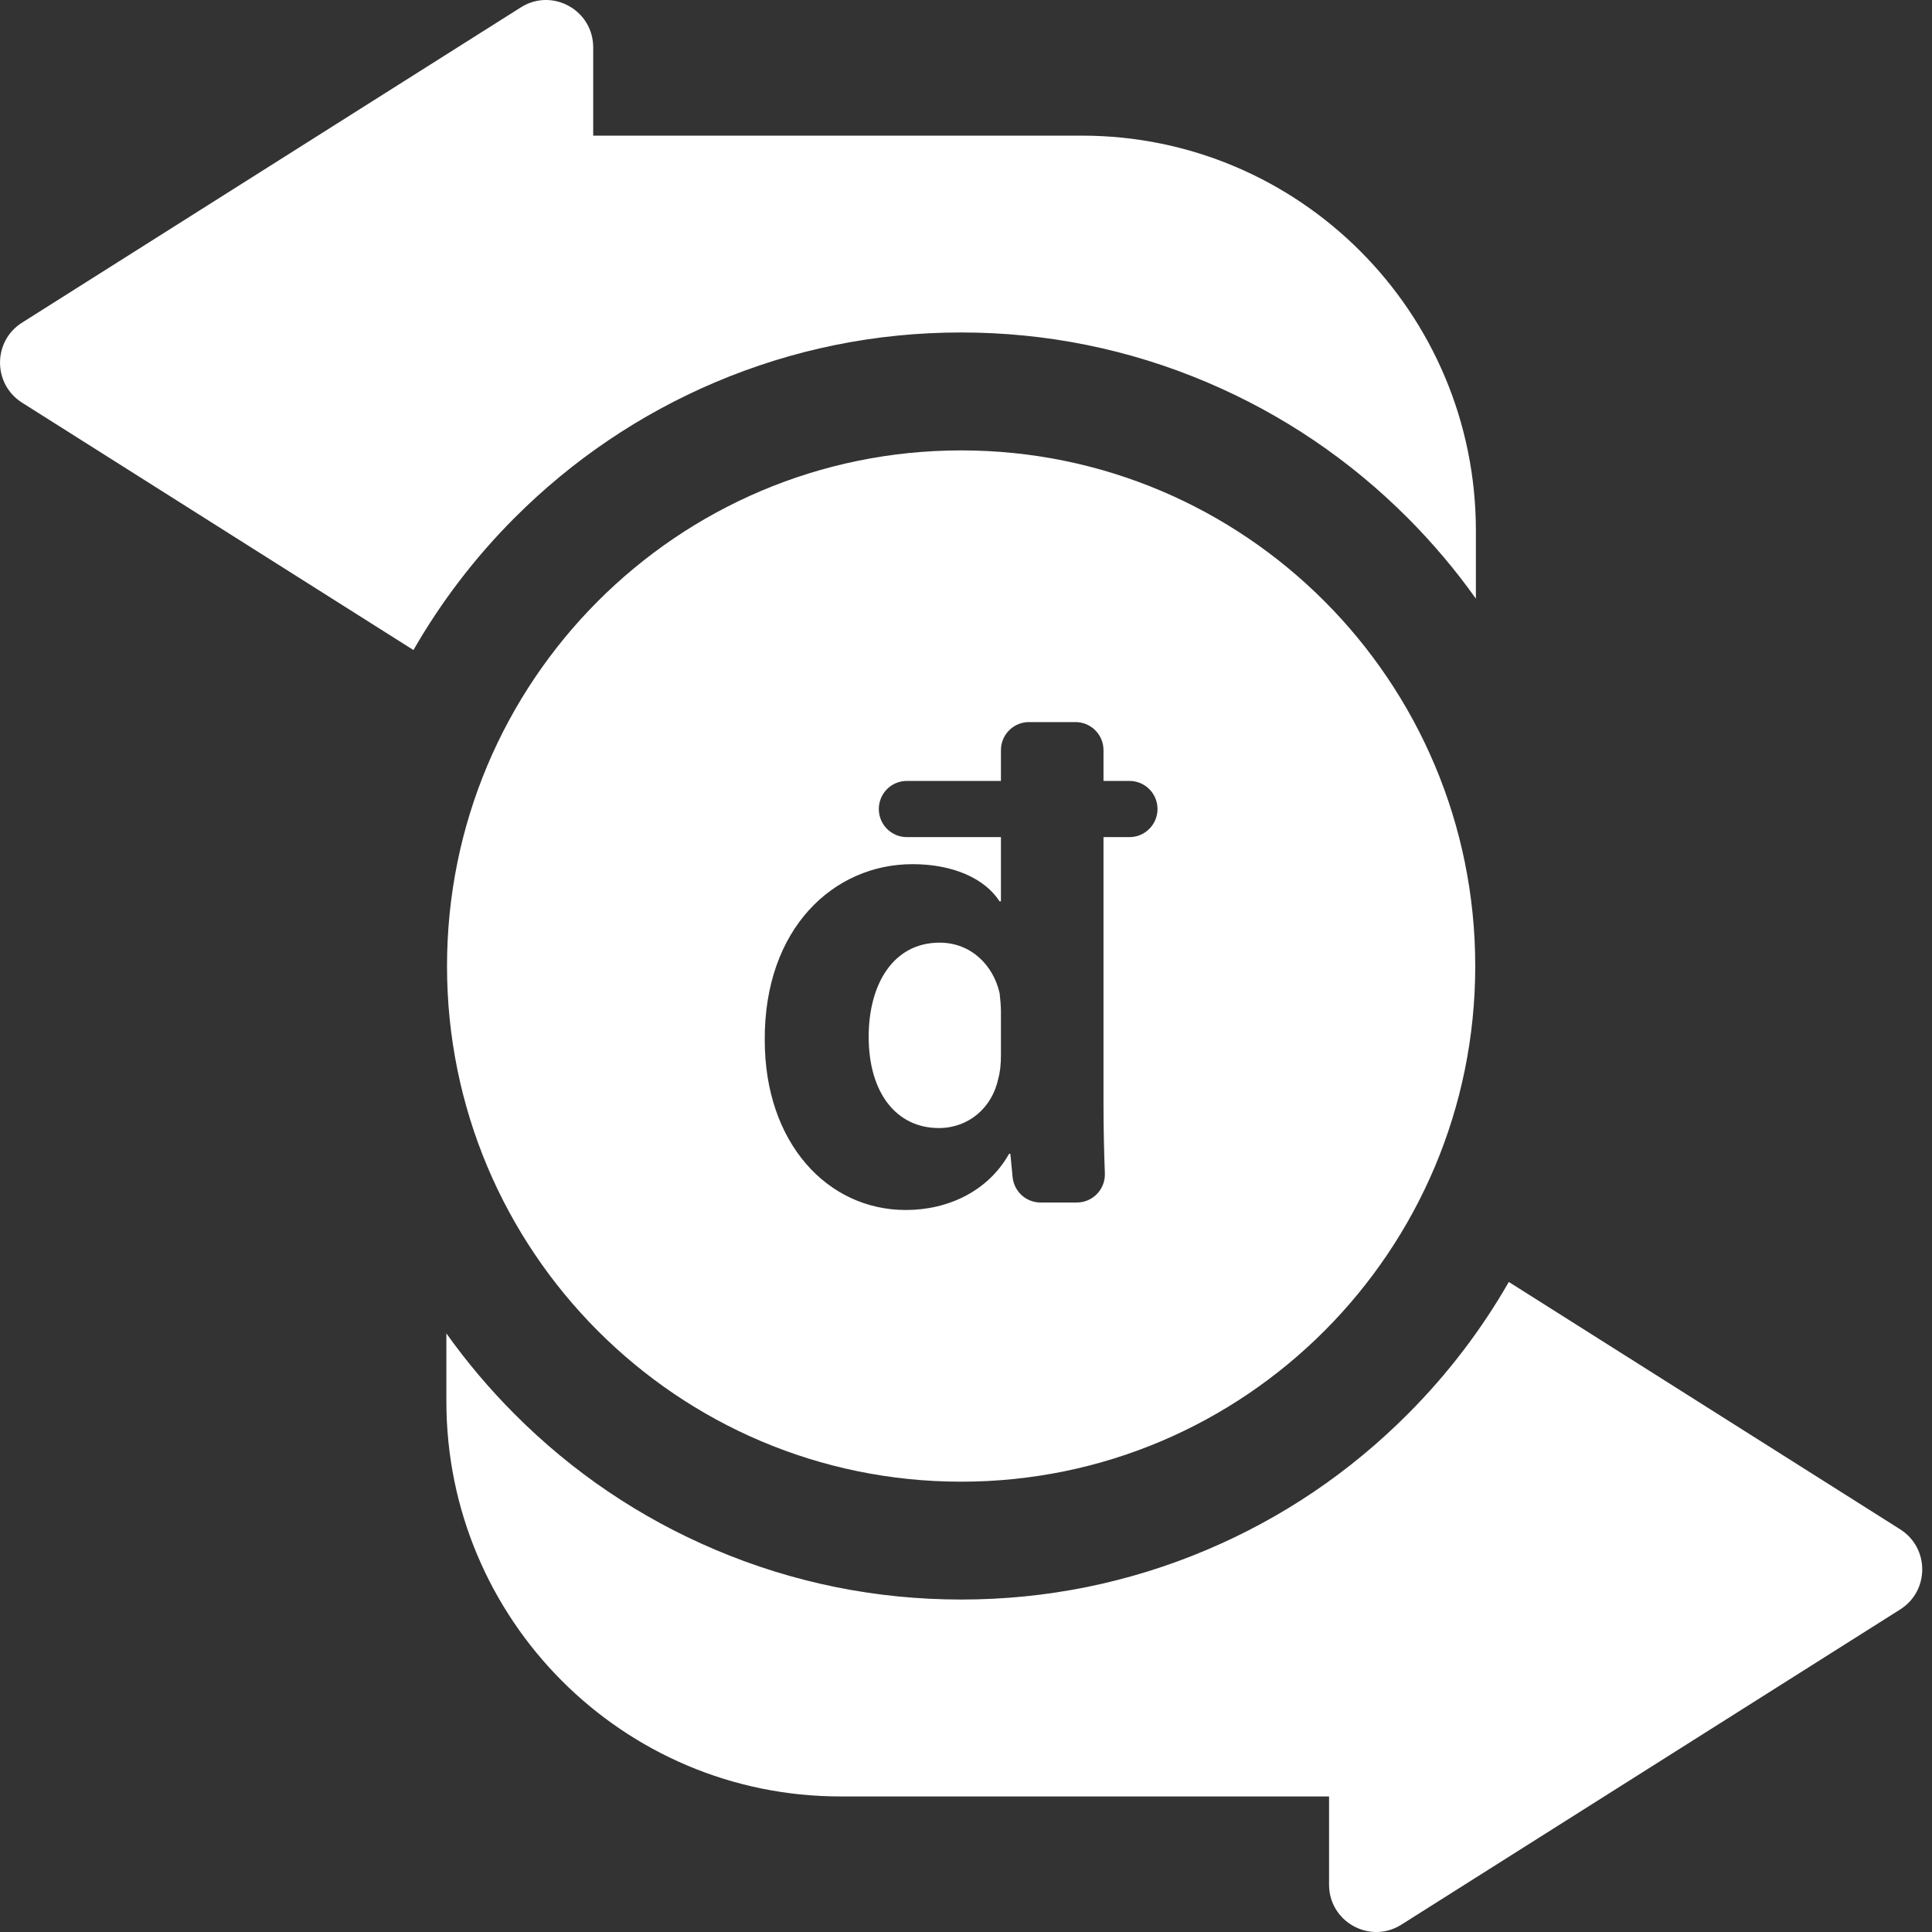 <svg width="24" height="24" viewBox="0 0 24 24" fill="none" xmlns="http://www.w3.org/2000/svg">
<rect x="0" y="0" width="24" height="24" fill="#333333" stroke="none"/>
<path fill-rule="evenodd" clip-rule="evenodd" d="M6.39 6.435C7.111 5.713 7.95 5.146 8.884 4.749C9.853 4.338 10.88 4.13 11.939 4.13C12.998 4.13 14.026 4.338 14.994 4.749C15.929 5.146 16.768 5.713 17.488 6.435C17.799 6.747 18.082 7.082 18.334 7.437V6.593C18.334 3.882 16.143 1.685 13.44 1.685H7.369V0.589C7.369 0.126 6.861 -0.155 6.471 0.091L0.274 4.008C-0.091 4.238 -0.091 4.771 0.274 5.002L5.136 8.075C5.479 7.478 5.898 6.928 6.39 6.435ZM5.553 12.001C5.553 8.463 8.413 5.595 11.94 5.595C15.467 5.595 18.326 8.463 18.326 12.001C18.326 15.538 15.467 18.406 11.94 18.406C8.413 18.406 5.553 15.538 5.553 12.001ZM14.031 10.399H13.708V13.711C13.708 14.01 13.715 14.32 13.725 14.577C13.732 14.774 13.574 14.938 13.377 14.938H12.926C12.747 14.938 12.597 14.802 12.579 14.623L12.551 14.333H12.535C12.275 14.796 11.78 15.031 11.252 15.031C10.28 15.031 9.5 14.199 9.5 12.921C9.492 11.534 10.355 10.735 11.336 10.735C11.839 10.735 12.233 10.912 12.417 11.197H12.434V10.399H11.265C11.072 10.399 10.917 10.242 10.917 10.05C10.917 9.857 11.072 9.701 11.265 9.701H12.434V9.318C12.434 9.126 12.59 8.97 12.782 8.97H13.36C13.552 8.97 13.708 9.126 13.708 9.318V9.701H14.031C14.223 9.701 14.379 9.857 14.379 10.05C14.379 10.242 14.223 10.399 14.031 10.399ZM11.672 11.71C11.093 11.71 10.791 12.231 10.791 12.878C10.791 13.576 11.135 14.013 11.663 14.013C12.032 14.013 12.325 13.761 12.401 13.399C12.426 13.307 12.434 13.215 12.434 13.105V12.567C12.434 12.5 12.426 12.408 12.418 12.34C12.342 11.995 12.066 11.71 11.672 11.71ZM18.743 15.925L23.605 18.998C23.97 19.229 23.97 19.762 23.605 19.993L17.408 23.909C17.018 24.155 16.51 23.874 16.51 23.412V22.316H10.439C7.736 22.316 5.545 20.118 5.545 17.408V16.564C5.797 16.918 6.08 17.253 6.391 17.565C7.111 18.288 7.95 18.855 8.885 19.251C9.853 19.662 10.881 19.87 11.94 19.87C12.999 19.87 14.026 19.662 14.995 19.251C15.93 18.855 16.768 18.288 17.489 17.565C17.981 17.072 18.4 16.523 18.743 15.925Z" fill="white"/>
</svg>
